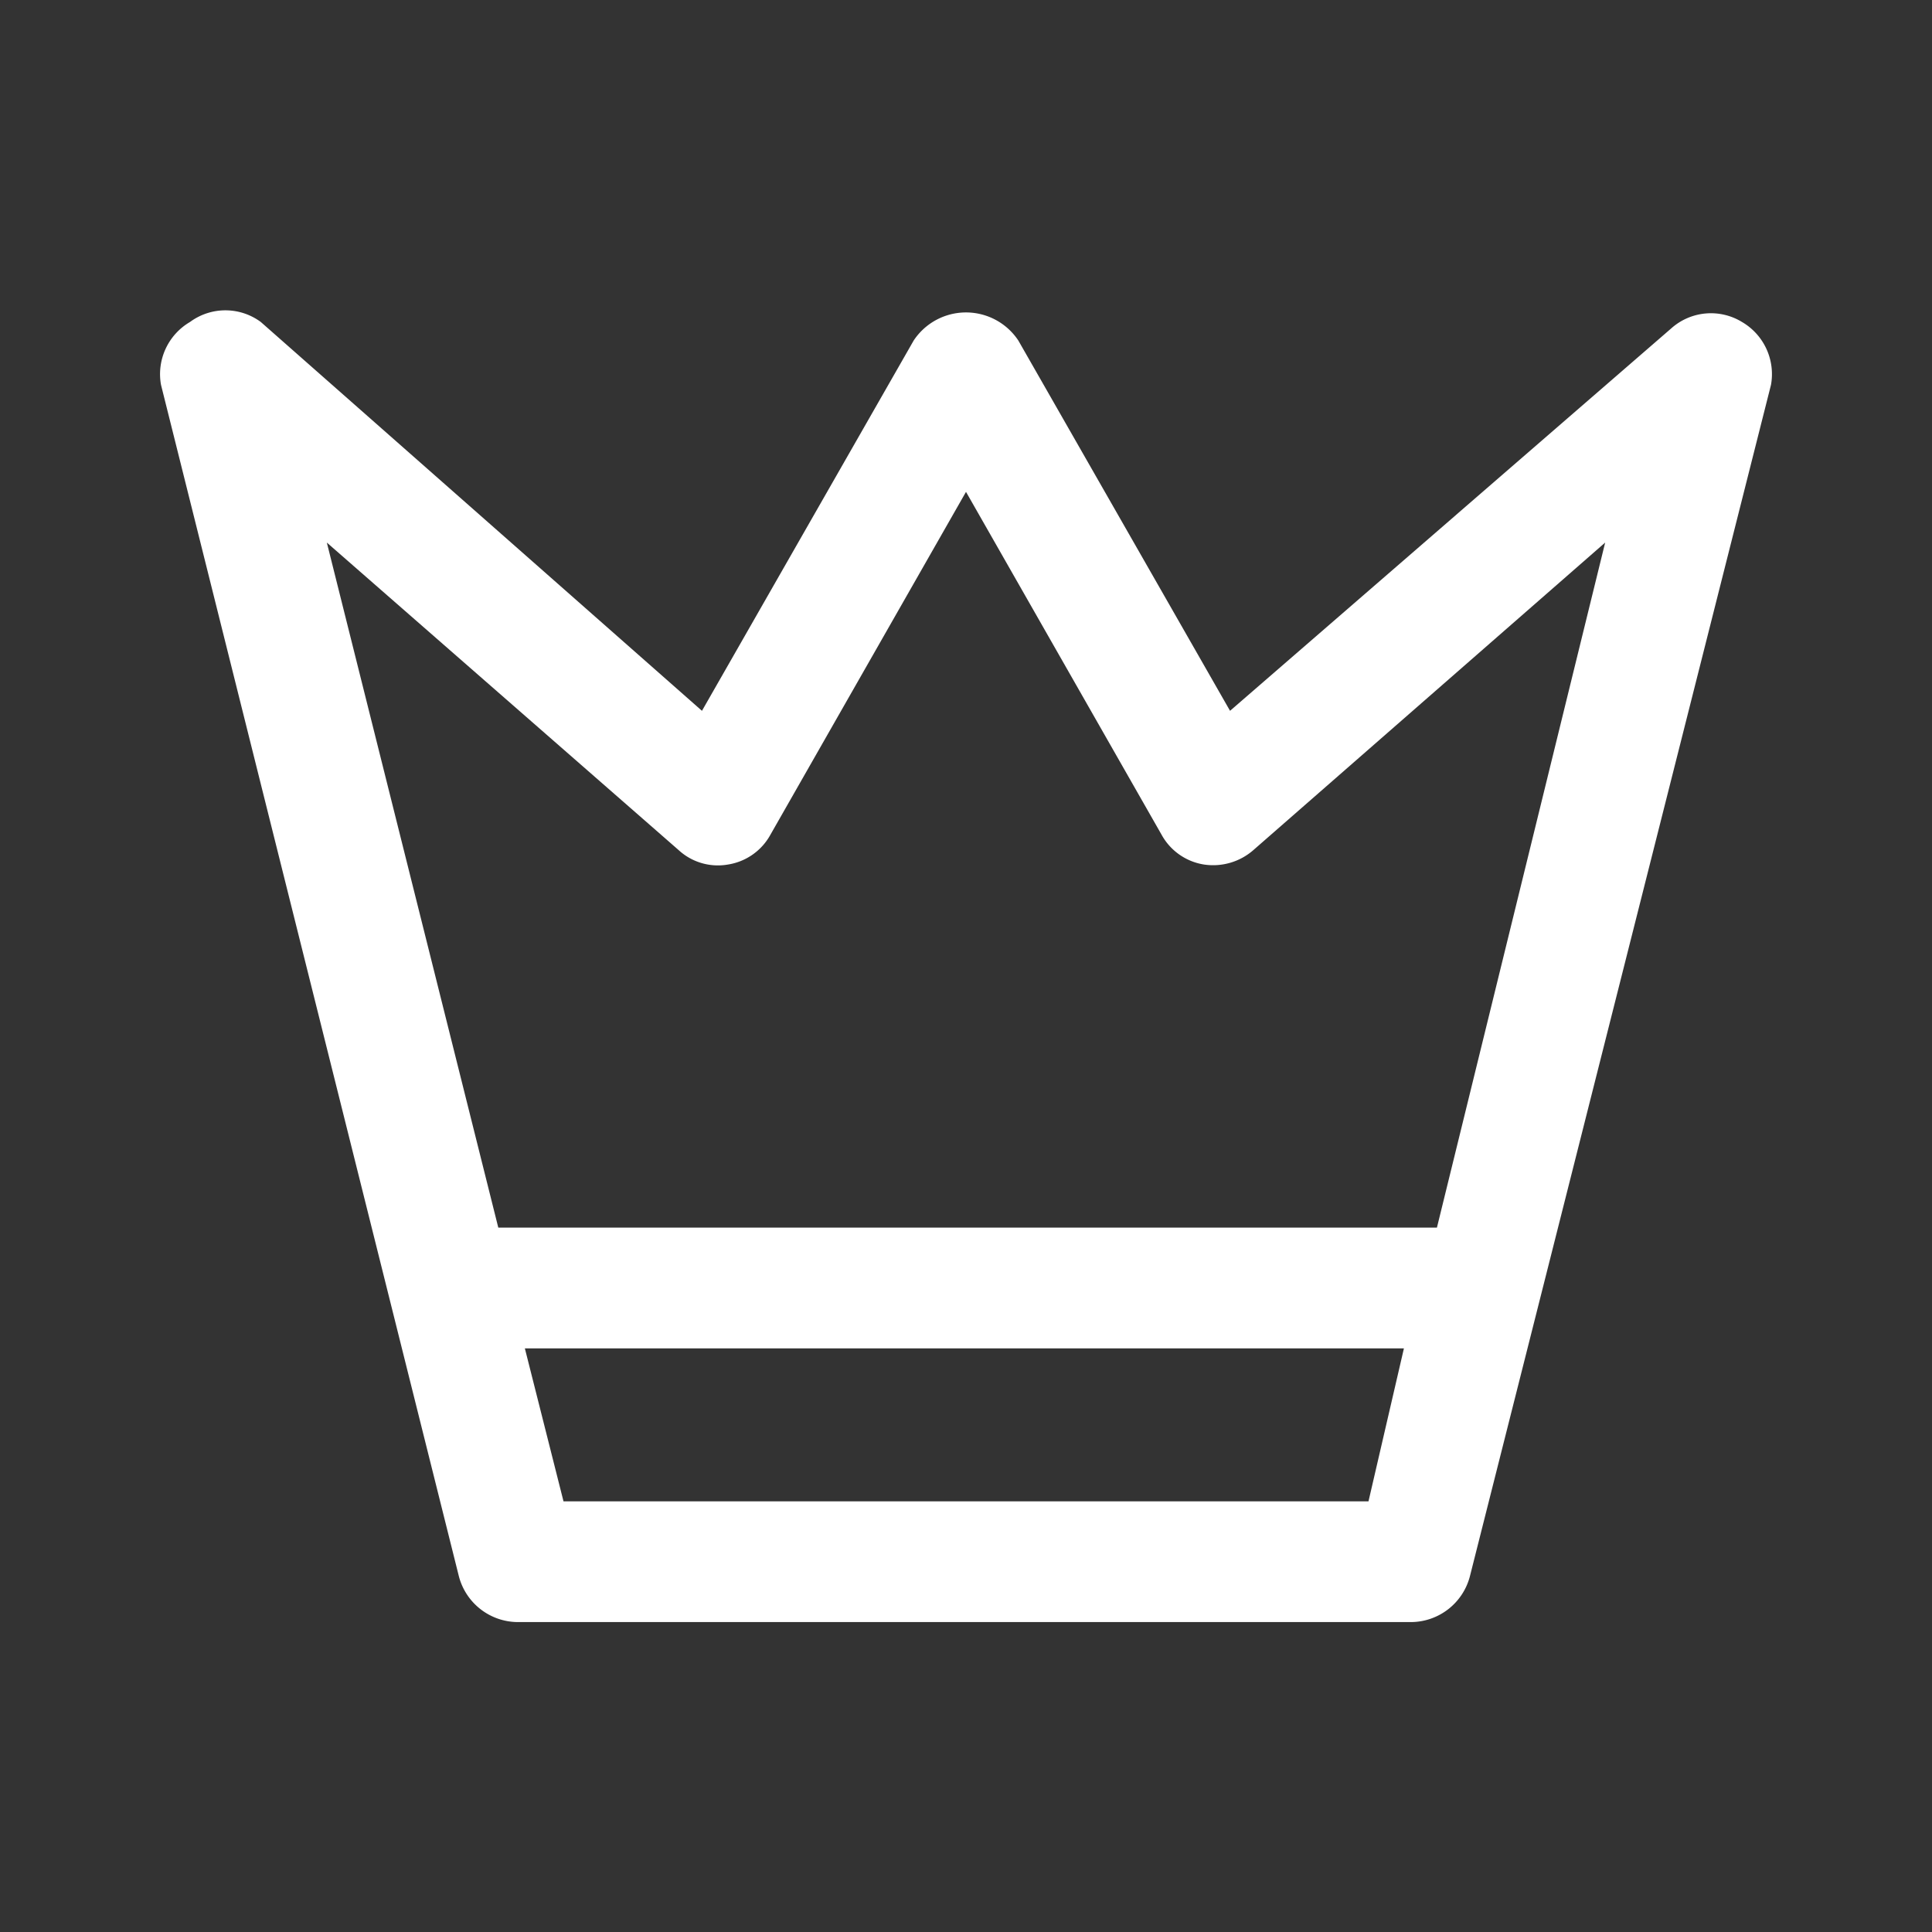 <svg id="crown" xmlns="http://www.w3.org/2000/svg" width="24" height="24" viewBox="0 0 24 24">
  <rect x="0" y="0" width="24" height="24" fill="#333333" stroke="none"/>
  <g id="Layer_3" data-name="Layer 3">
    <rect id="Rectangle_24514" data-name="Rectangle 24514" width="24" height="24" fill="#fff" opacity="0"/>
  </g>
  <g id="icon">
    <path id="Path_99819" data-name="Path 99819" d="M21.64,4a.74.74,0,0,0-.88.08L15.28,8.83l-2.63-4.6a.78.78,0,0,0-1.3,0L8.72,8.83,3.24,4a.74.74,0,0,0-.88,0A.75.75,0,0,0,2,4.78l3.7,14.8a.76.76,0,0,0,.73.57h11.1a.76.76,0,0,0,.73-.57L22,4.78A.75.75,0,0,0,21.64,4ZM17,18.65H7l-.48-1.9H17.44Zm.85-3.4H6.19L4.06,6.74l4.37,3.82a.72.72,0,0,0,.61.18.73.73,0,0,0,.53-.37L12,6.11l2.43,4.26a.73.73,0,0,0,.53.37.76.76,0,0,0,.61-.18l4.37-3.82Z" fill="#fff"/>
  </g>
</svg>
